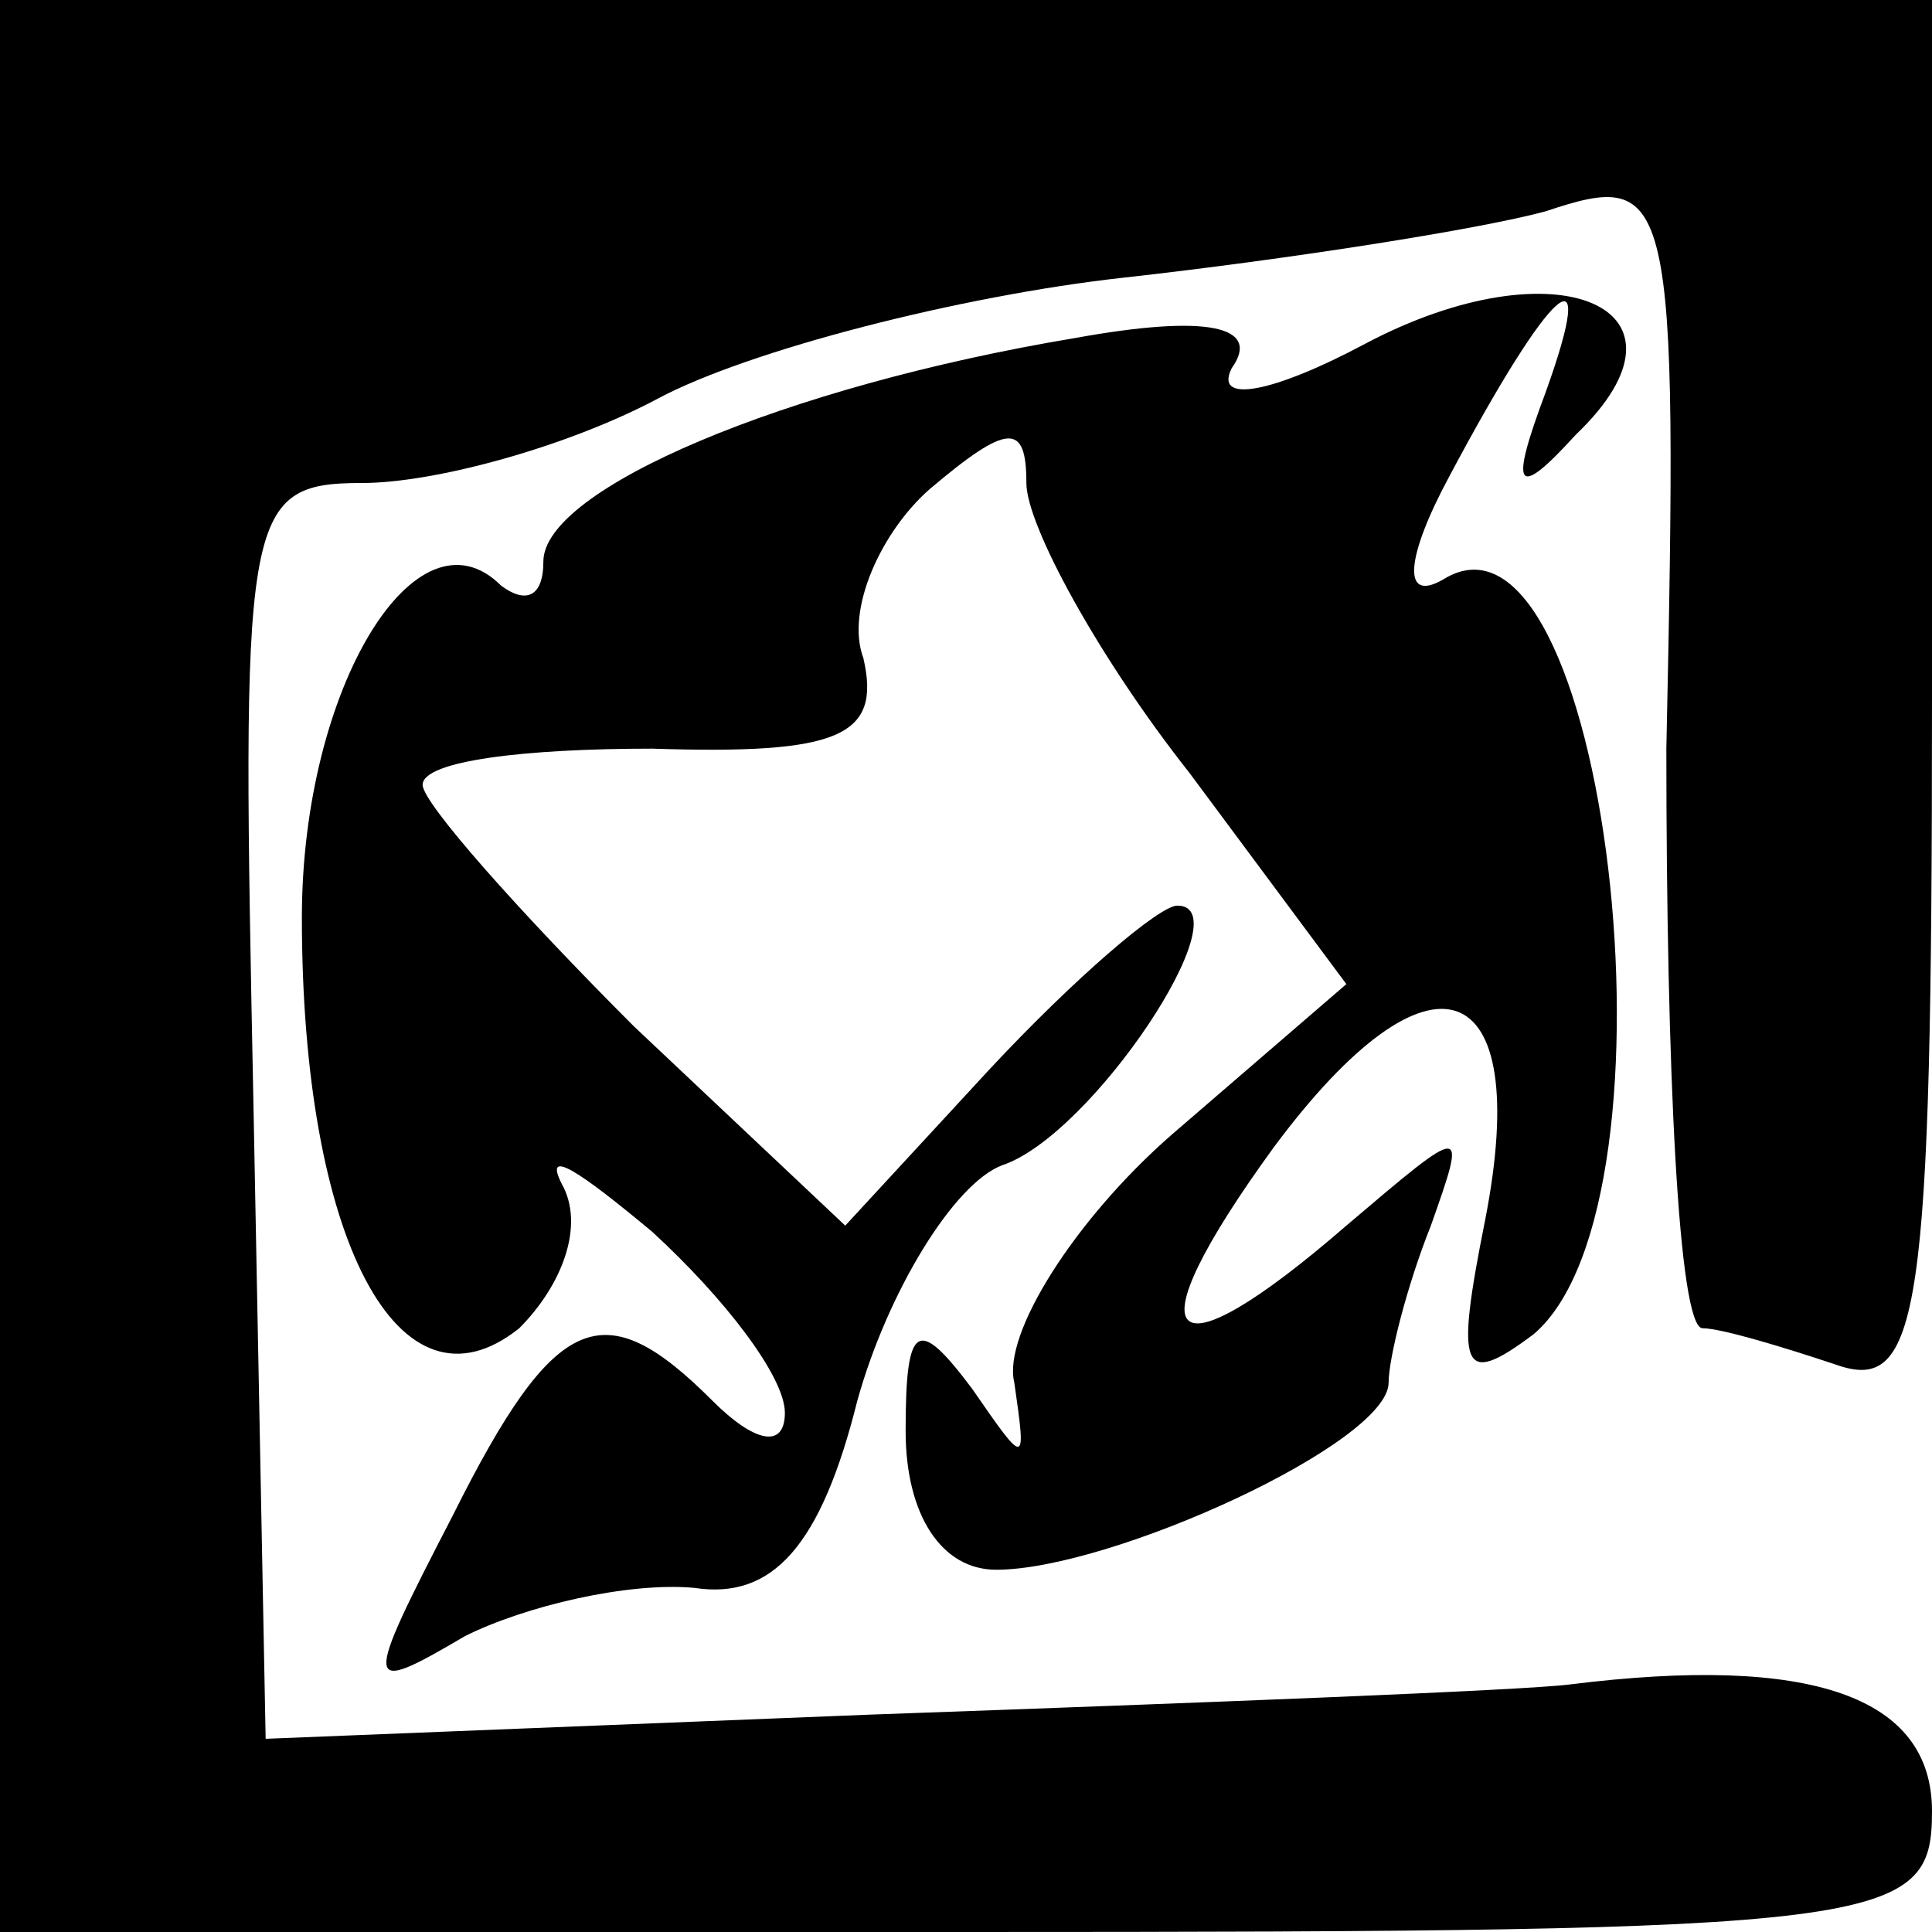 <?xml version="1.0" standalone="no"?>
<!DOCTYPE svg PUBLIC "-//W3C//DTD SVG 20010904//EN"
 "http://www.w3.org/TR/2001/REC-SVG-20010904/DTD/svg10.dtd">
<svg version="1.0" xmlns="http://www.w3.org/2000/svg"
 width="32pt" height="32pt" viewBox="0 0 32 32"
 preserveAspectRatio="xMidYMid meet">
<g transform="translate(0,32) scale(0.1,-0.1)"
fill="#000000" stroke="none">
<path fill="#000000" stroke="none" d="M0 160 l0 -160 160 0 c153 0 160 1 160
20 0 19 -20 26 -60 21 -8 -1 -60 -3 -116 -5 l-100 -4 -2 104 c-2 99 -2 104 18
104 12 0 34 6 49 14 15 8 50 17 77 20 27 3 59 8 70 11 21 7 22 4 20 -89 0 -53
2 -96 6 -96 3 0 13 -3 22 -6 14 -5 16 8 16 110 l0 116 -160 0 -160 0 0 -160z"/>
<path fill="#000000" stroke="none" d="M226 263 c-15 -8 -25 -10 -22 -4 5 7
-4 9 -26 5 -48 -8 -88 -25 -88 -37 0 -6 -3 -7 -7 -4 -14 14 -33 -17 -33 -55 0
-53 16 -84 36 -68 7 7 11 17 7 24 -3 6 3 2 15 -8 12 -11 22 -24 22 -30 0 -6
-5 -5 -12 2 -18 18 -26 15 -43 -19 -15 -29 -15 -30 2 -20 10 5 27 9 38 8 13
-2 21 7 27 31 5 18 16 36 24 39 15 5 40 43 29 43 -3 0 -17 -12 -31 -27 l-24
-26 -35 33 c-19 19 -35 37 -35 40 0 4 17 6 38 6 31 -1 38 2 35 15 -3 8 3 21
11 28 13 11 16 11 16 1 0 -7 12 -29 27 -48 l26 -35 -29 -25 c-16 -14 -28 -33
-26 -41 2 -14 2 -14 -7 -1 -9 12 -11 11 -11 -7 0 -14 6 -23 15 -23 19 0 65 21
65 31 0 4 3 16 7 26 6 17 6 17 -14 0 -30 -26 -36 -20 -12 13 26 35 43 29 35
-12 -5 -25 -4 -28 8 -19 26 22 12 142 -15 125 -7 -4 -6 4 1 17 17 32 25 39 16
14 -6 -16 -5 -18 5 -7 22 21 -3 32 -35 15z"/>
</g>
</svg>
